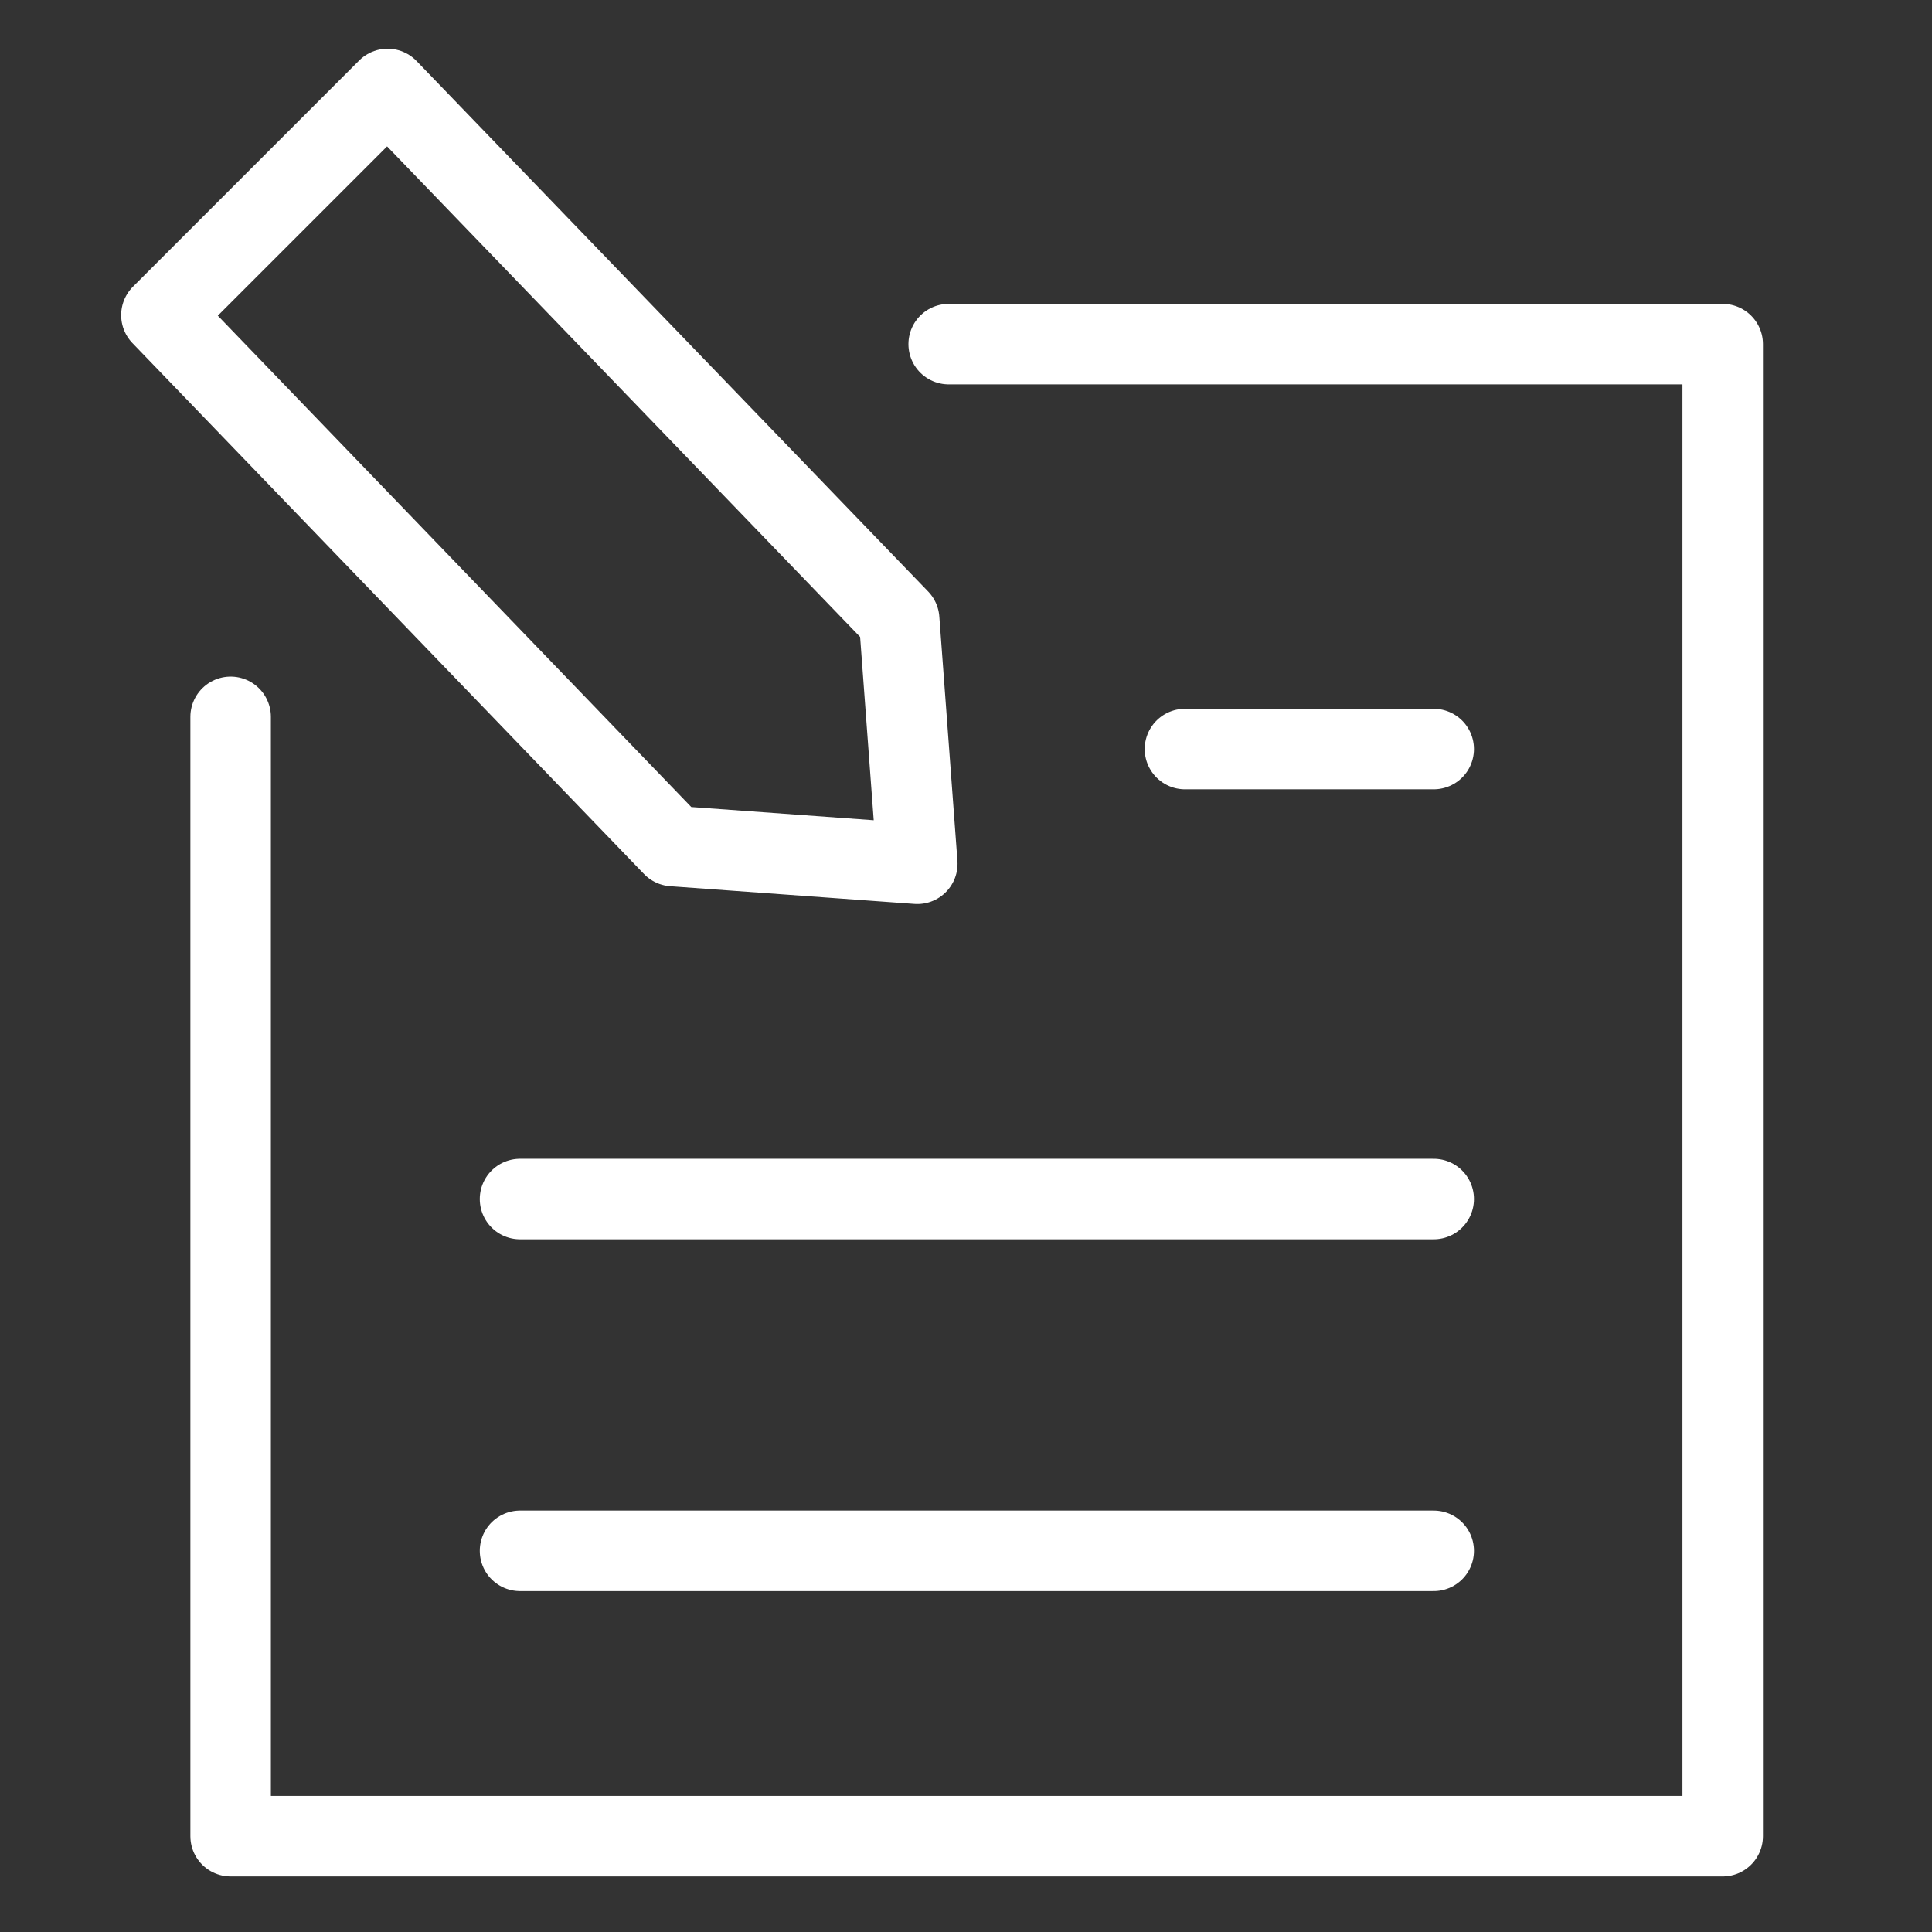 <svg width="24" height="24" viewBox="0 0 24 24" fill="none" xmlns="http://www.w3.org/2000/svg">
<rect x="0" y="0" width="24" height="24" fill="#333333" stroke="none"/>
<path d="M17.81 19.265H6.46" stroke="white" stroke-linecap="round" stroke-linejoin="round"/>
<path d="M17.81 14.895H6.46" stroke="white" stroke-linecap="round" stroke-linejoin="round"/>
<path d="M14.72 9.305H17.81" stroke="white" stroke-linecap="round" stroke-linejoin="round"/>
<path d="M11.395 10.73L11.17 7.695L4.815 1.105L2.005 3.915L8.36 10.51L11.395 10.73Z" stroke="white" stroke-linecap="round" stroke-linejoin="round"/>
<path d="M11.785 4.275H21.4V22.81H2.865V8.905" stroke="white" stroke-linecap="round" stroke-linejoin="round"/>
</svg>
